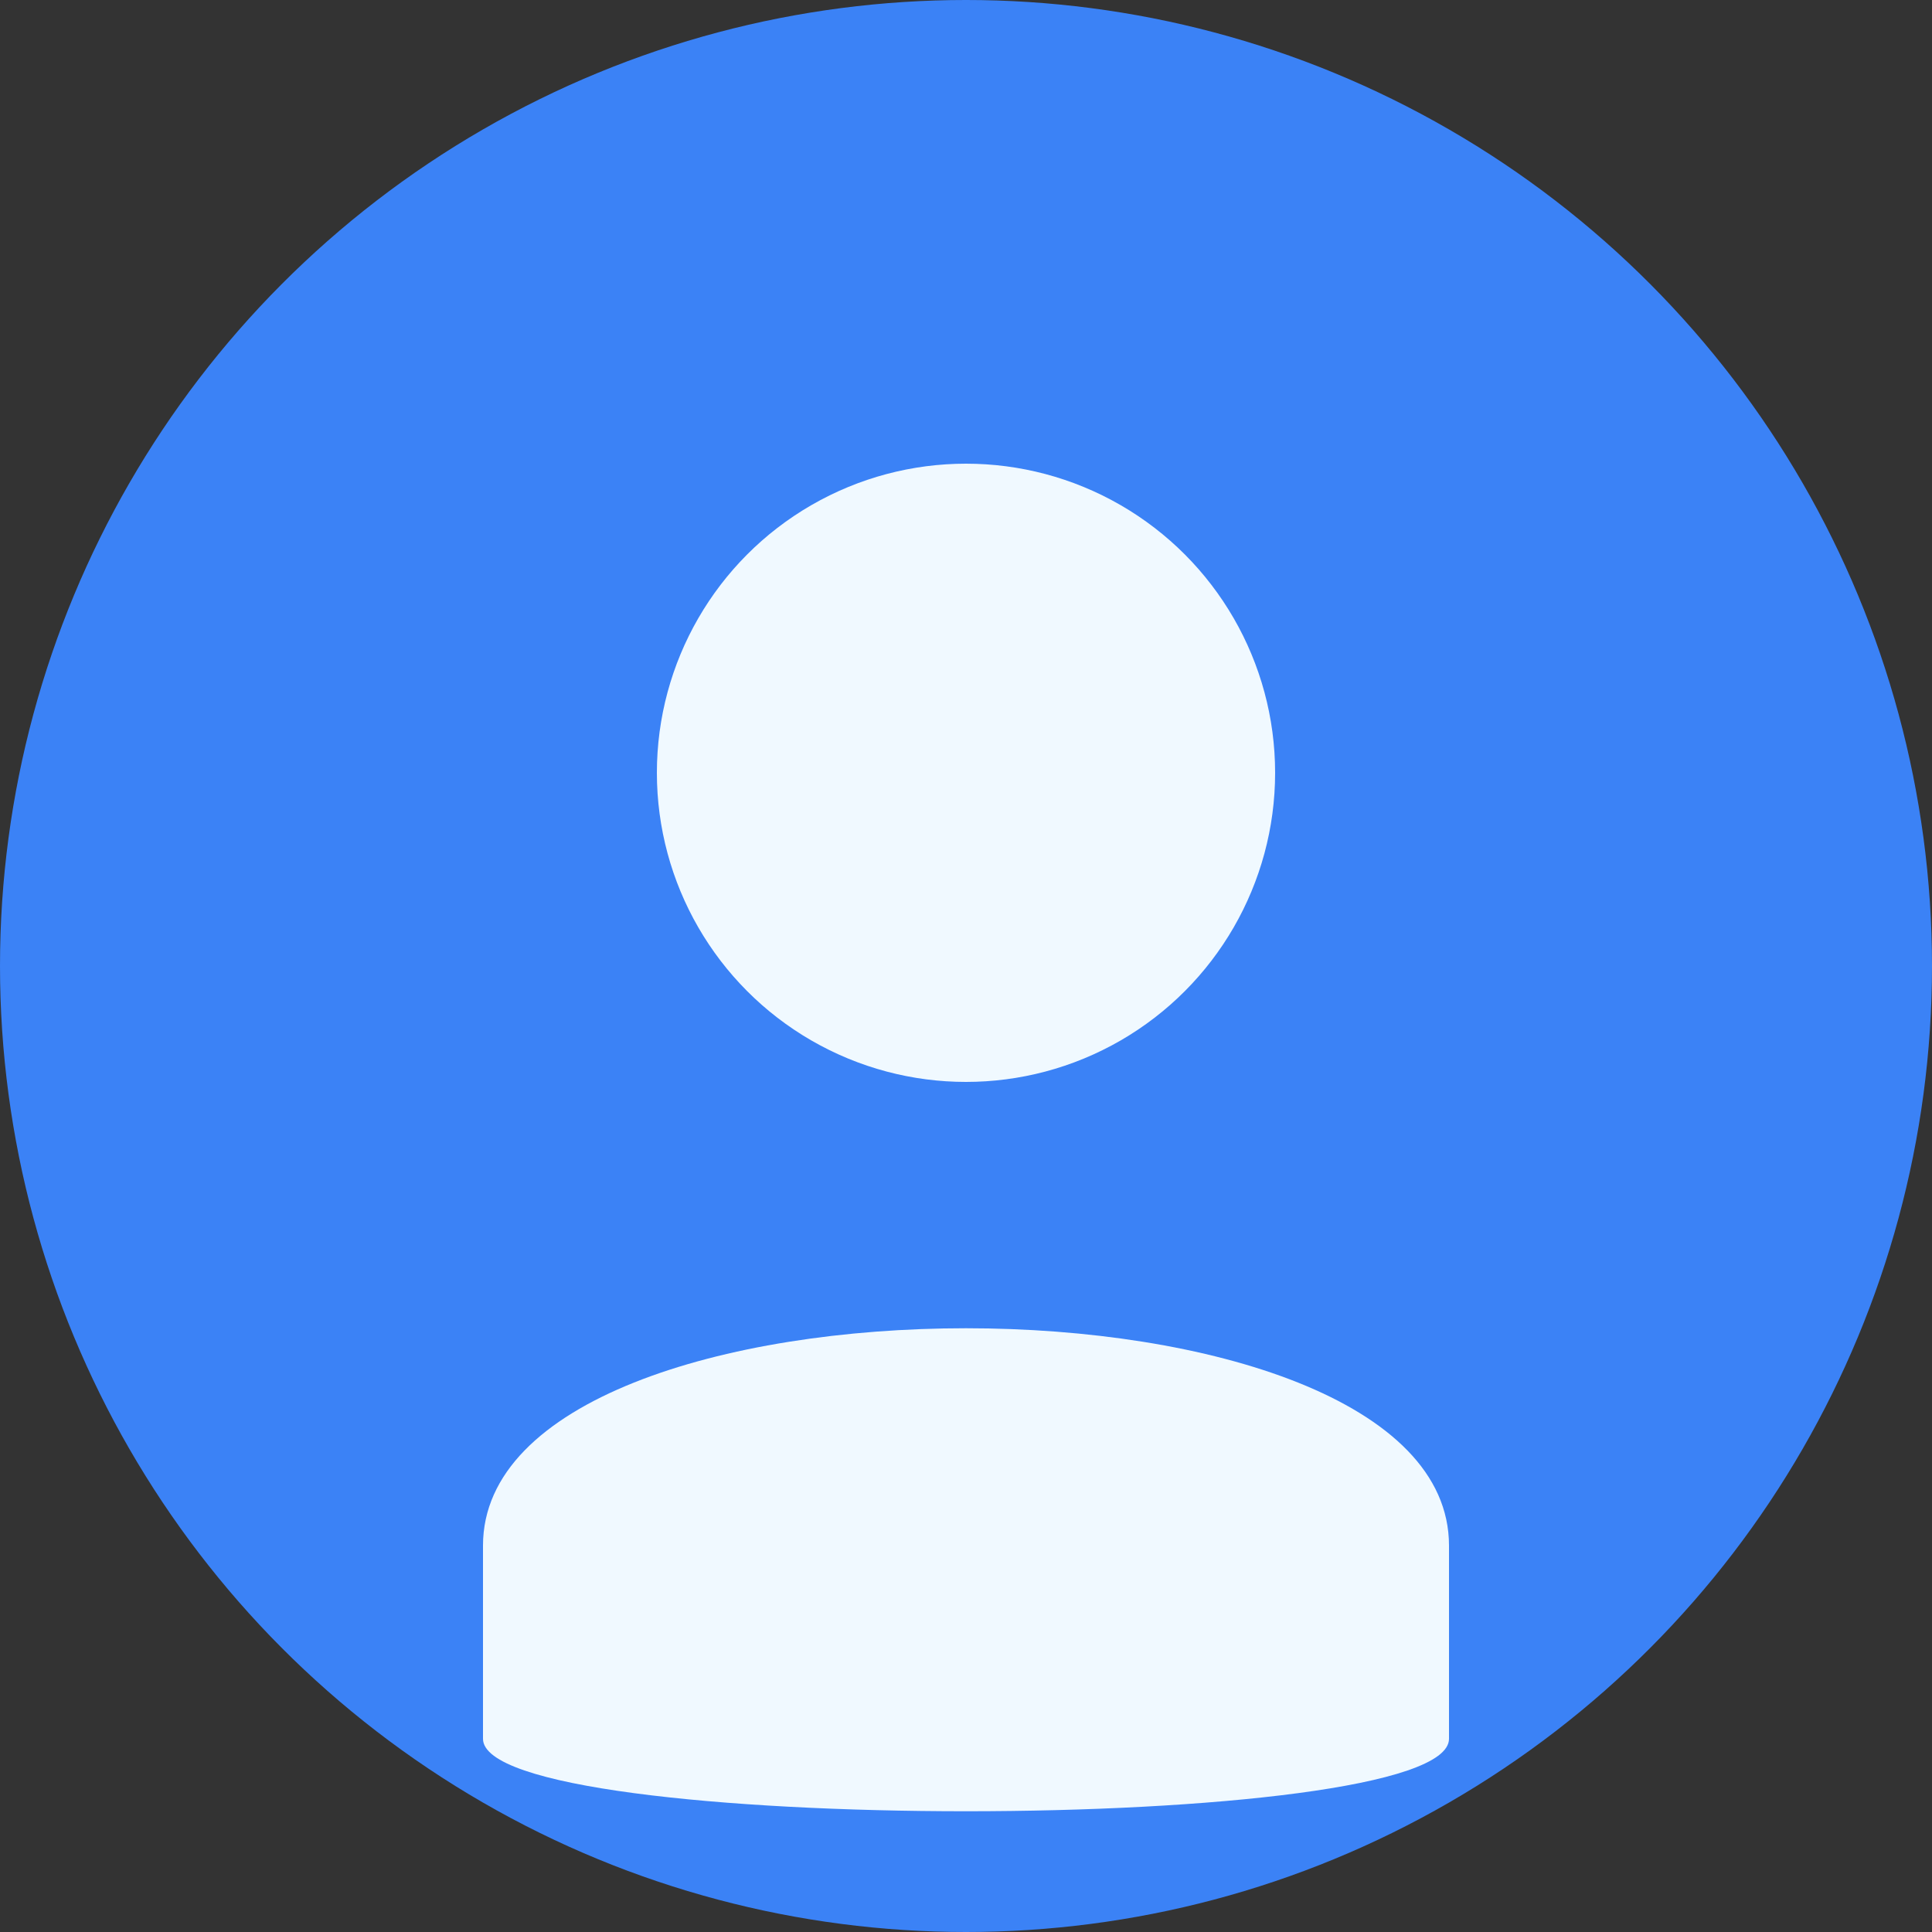 <svg xmlns="http://www.w3.org/2000/svg" viewBox="0 0 100 100">
  <rect x="0" y="0" width="100" height="100" fill="#333333" stroke="none"/>
  <circle cx="50" cy="50" r="50" fill="#3b82f6"/>
  <circle cx="50" cy="40" r="16" fill="#f0f9ff"/>
  <path d="M25,80 C25,65 75,65 75,80 L75,90 C75,95 25,95 25,90 Z" fill="#f0f9ff"/>
</svg> 